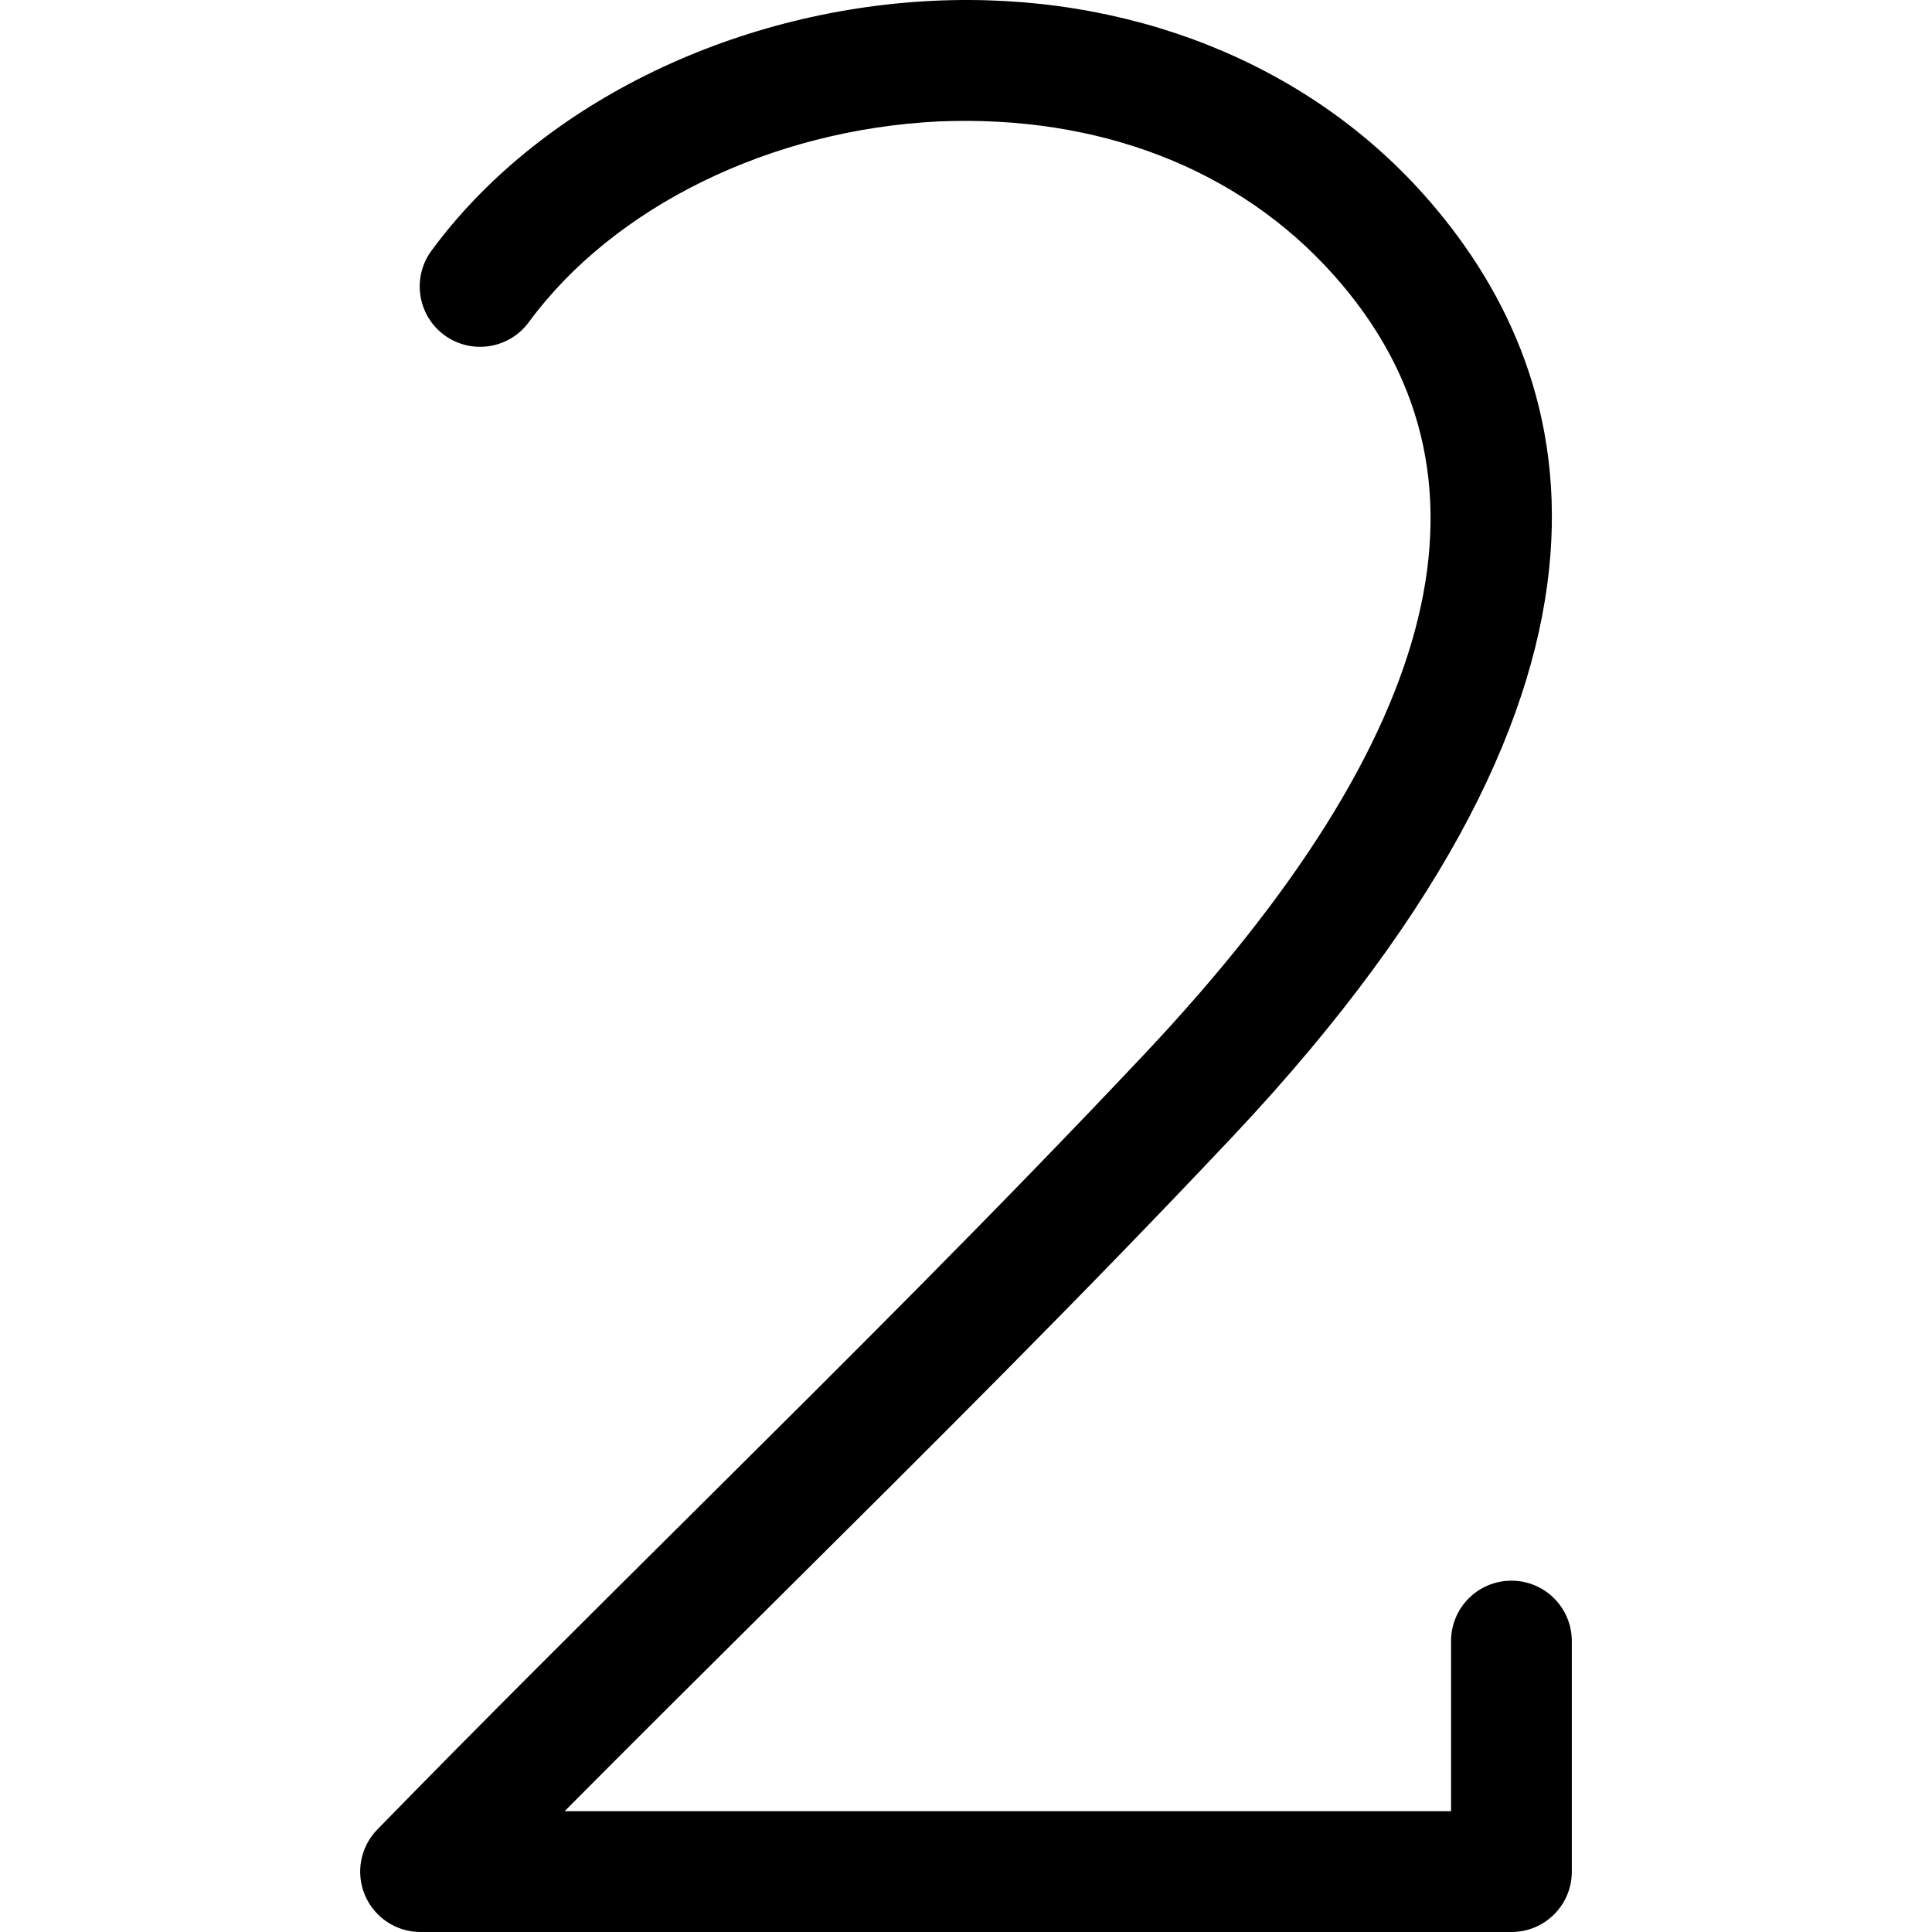 <svg xmlns="http://www.w3.org/2000/svg" viewBox="0 0 32 32"><!--! Font Icona - https://fonticona.com | License - https://fonticona.com/license | Copyright 2022 FontIcona.com --><path d="M25.035,32H6.965c-0.402,0-0.765-0.241-0.921-0.611c-0.156-0.371-0.075-0.799,0.206-1.087c1.724-1.768,3.478-3.51,5.232-5.252c2.485-2.469,5.054-5.021,7.484-7.602C23.949,12.154,25,7.816,22.09,4.555c-1.575-1.766-3.896-2.653-6.535-2.544c-2.782,0.133-5.387,1.407-6.797,3.326C8.431,5.781,7.806,5.877,7.36,5.551C6.915,5.224,6.819,4.598,7.146,4.153c1.759-2.394,4.944-3.979,8.314-4.14c3.21-0.151,6.166,1.018,8.122,3.209c2.558,2.866,4.085,7.899-3.16,15.597c-2.453,2.605-5.035,5.17-7.531,7.649c-1.183,1.175-2.365,2.349-3.539,3.531h14.682v-2.818c0-0.553,0.448-1,1-1s1,0.447,1,1V31C26.035,31.553,25.587,32,25.035,32z"/></svg>